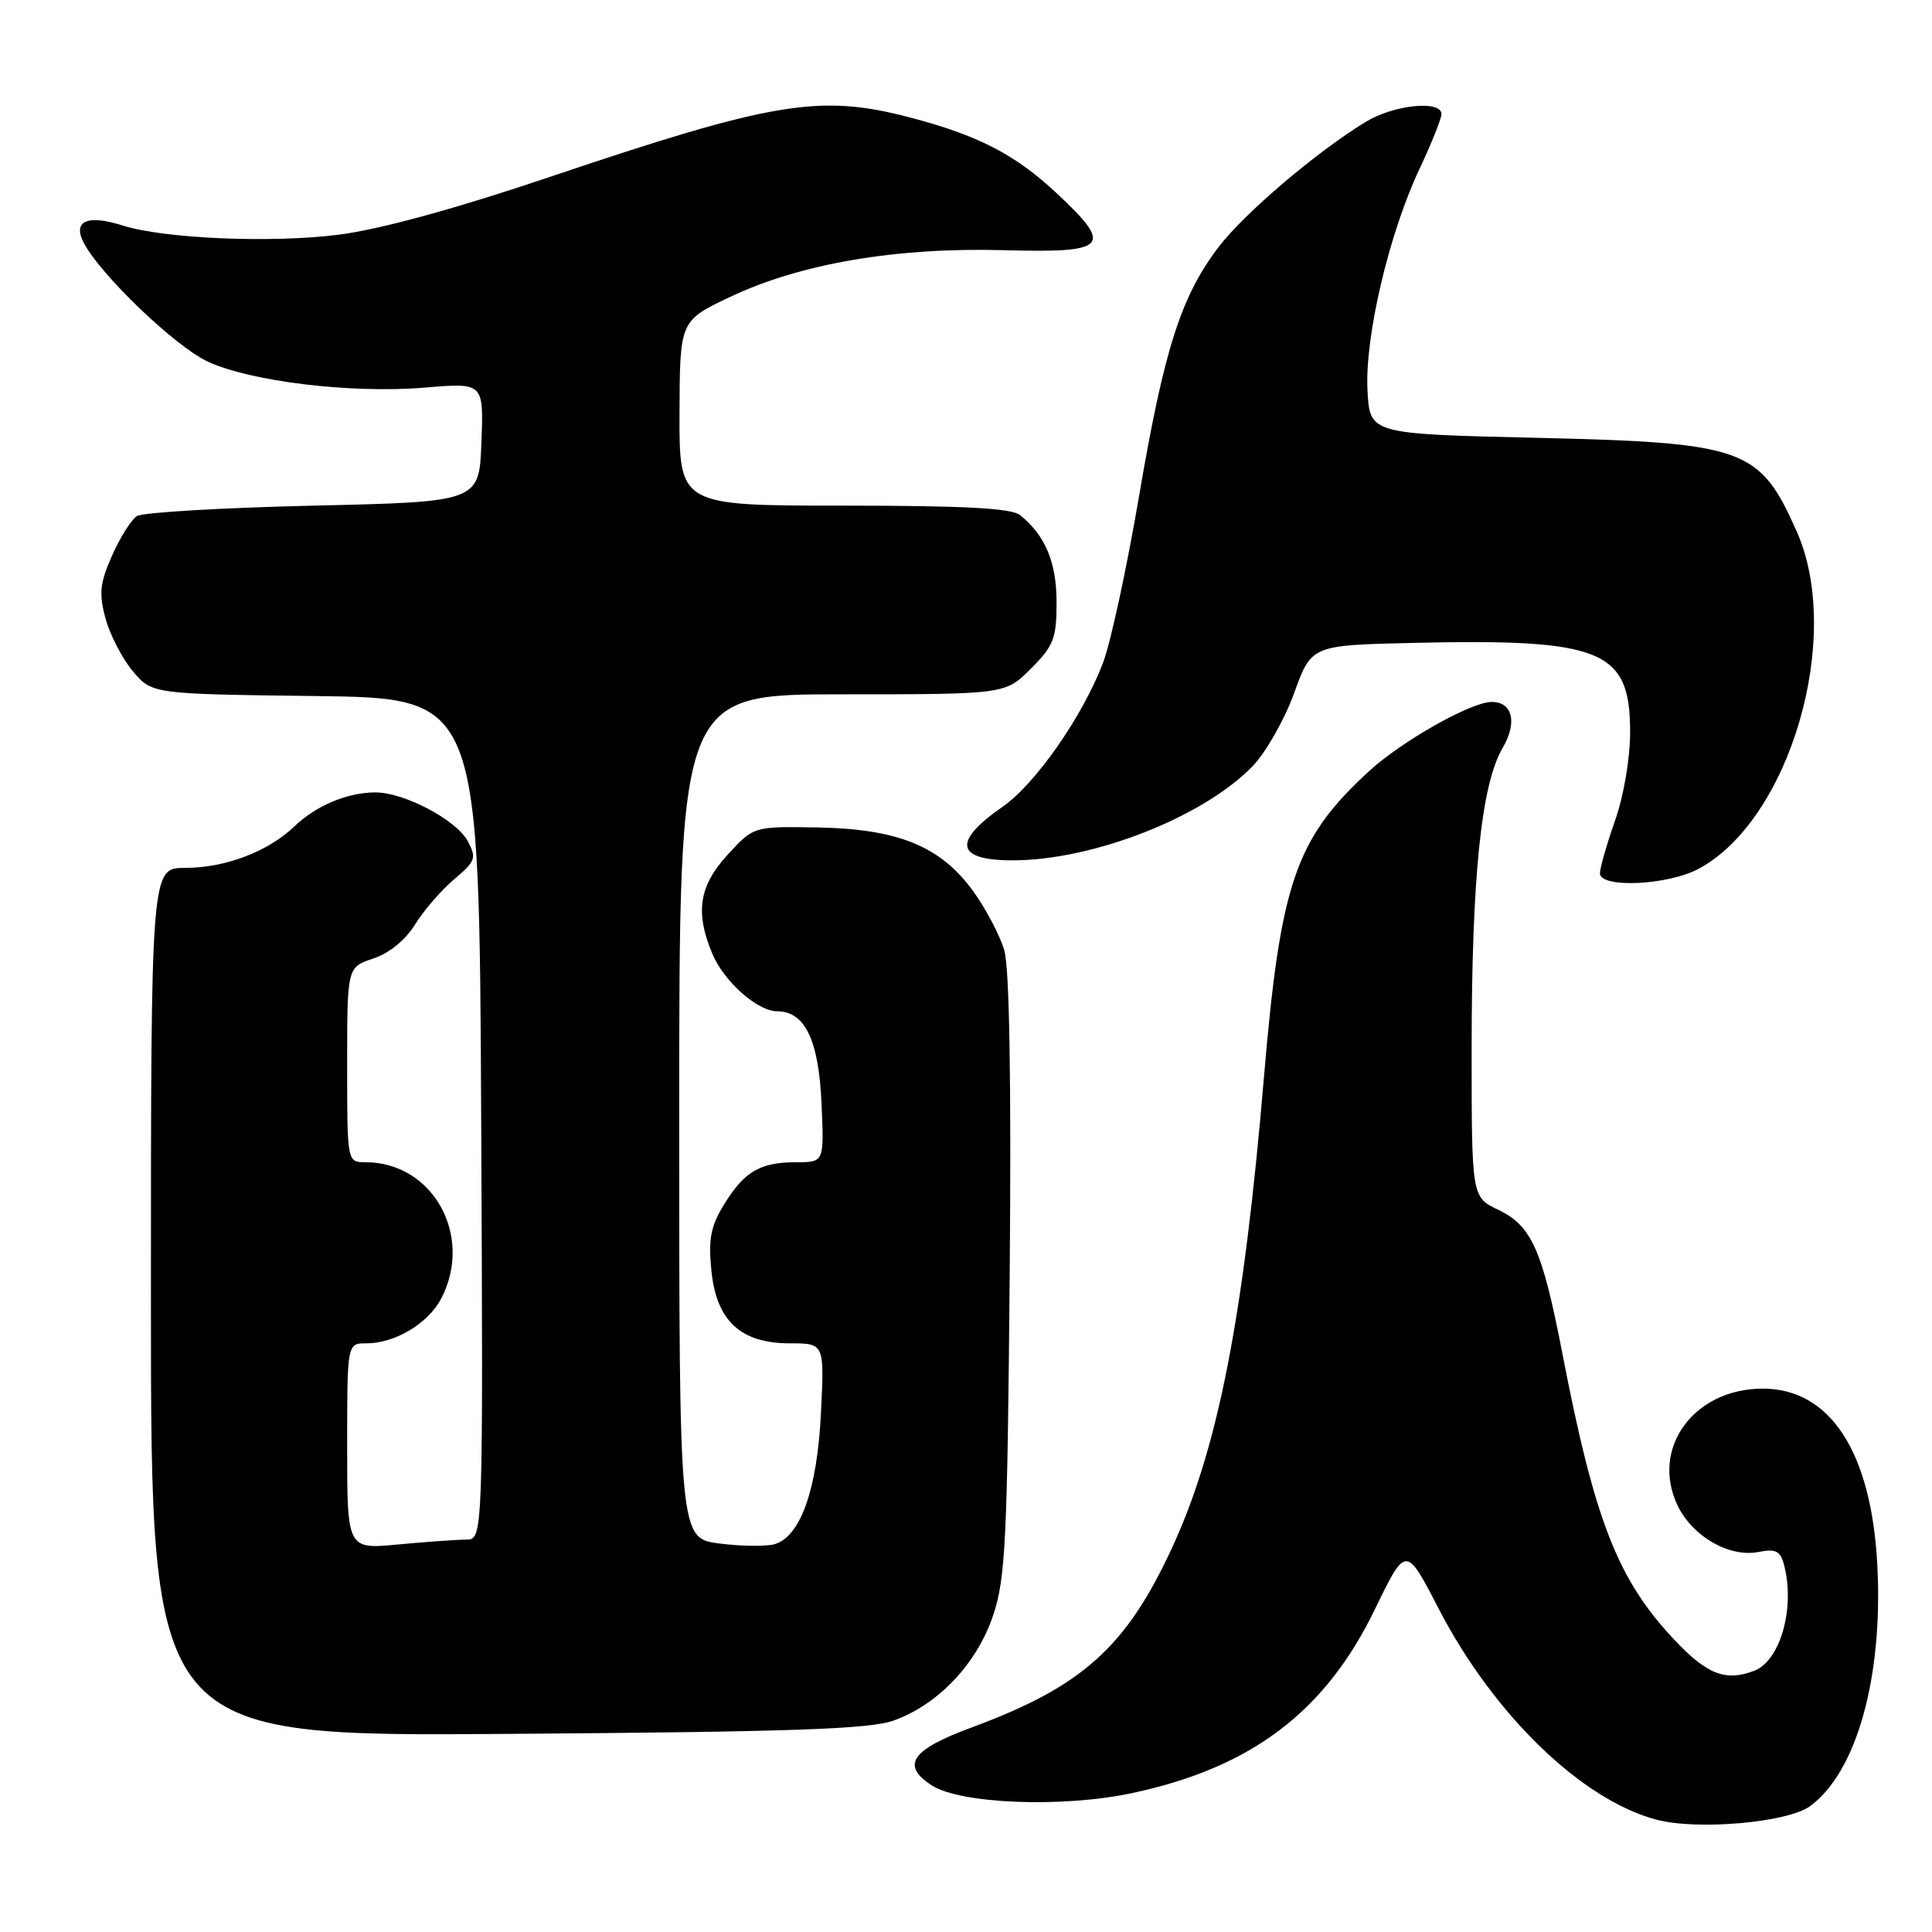 <?xml version="1.0" encoding="UTF-8" standalone="no"?>
<!DOCTYPE svg PUBLIC "-//W3C//DTD SVG 1.1//EN" "http://www.w3.org/Graphics/SVG/1.1/DTD/svg11.dtd" >
<svg xmlns="http://www.w3.org/2000/svg" xmlns:xlink="http://www.w3.org/1999/xlink" version="1.1" viewBox="0 0 256 256">
 <g >
 <path fill="currentColor"
d=" M 239.82 239.34 C 245.99 234.86 249.52 222.31 248.76 207.49 C 248.00 192.44 242.54 184.00 233.57 184.00 C 224.44 184.00 218.68 191.90 222.28 199.47 C 224.25 203.59 229.17 206.42 233.03 205.64 C 235.27 205.20 235.90 205.50 236.38 207.30 C 237.90 212.96 235.93 220.05 232.46 221.38 C 228.62 222.85 226.16 221.88 221.73 217.14 C 214.31 209.21 211.29 201.43 207.00 179.23 C 204.36 165.60 202.94 162.42 198.56 160.32 C 195.00 158.63 195.00 158.63 195.00 139.04 C 195.00 116.33 196.27 103.94 199.09 99.14 C 201.09 95.74 200.43 92.99 197.63 93.01 C 194.89 93.03 185.71 98.23 181.41 102.18 C 171.64 111.17 169.66 116.95 167.47 142.85 C 164.80 174.43 161.43 191.74 155.39 204.90 C 149.26 218.24 143.45 223.47 128.69 228.92 C 120.76 231.85 119.36 233.88 123.43 236.55 C 127.22 239.03 140.73 239.57 149.98 237.60 C 165.80 234.24 175.61 226.82 182.17 213.26 C 186.29 204.76 186.29 204.76 190.63 213.16 C 197.90 227.19 209.57 238.50 219.50 241.12 C 224.90 242.55 236.84 241.50 239.82 239.34 Z  M 118.45 227.97 C 124.37 225.83 129.48 220.40 131.61 214.00 C 133.24 209.12 133.48 204.04 133.79 169.00 C 134.01 143.23 133.76 128.25 133.07 125.91 C 132.49 123.94 130.63 120.41 128.94 118.07 C 124.63 112.13 119.00 109.83 108.30 109.64 C 99.86 109.50 99.86 109.50 96.43 113.24 C 92.63 117.38 92.08 120.86 94.38 126.36 C 95.92 130.05 100.37 134.00 102.98 134.00 C 106.63 134.00 108.48 137.79 108.85 146.10 C 109.21 154.00 109.21 154.00 105.54 154.00 C 100.73 154.00 98.65 155.21 95.97 159.55 C 94.19 162.42 93.85 164.14 94.25 168.26 C 94.90 175.00 98.10 178.00 104.68 178.00 C 109.24 178.00 109.24 178.00 108.78 187.25 C 108.29 197.28 106.11 203.51 102.71 204.59 C 101.65 204.93 98.36 204.90 95.39 204.53 C 90.00 203.86 90.00 203.86 90.00 147.93 C 90.00 92.00 90.00 92.00 111.60 92.00 C 133.20 92.00 133.20 92.00 136.60 88.60 C 139.62 85.58 140.00 84.60 140.00 79.82 C 140.00 74.51 138.52 70.96 135.16 68.25 C 134.03 67.34 127.77 67.00 111.81 67.00 C 90.00 67.00 90.00 67.00 90.04 54.75 C 90.08 42.50 90.08 42.50 96.79 39.32 C 106.10 34.92 118.76 32.76 132.99 33.15 C 146.85 33.53 147.61 32.71 140.01 25.60 C 134.48 20.44 129.57 17.91 120.48 15.54 C 108.61 12.44 102.42 13.47 72.75 23.48 C 60.34 27.66 50.35 30.40 44.94 31.09 C 36.03 32.24 21.73 31.63 16.21 29.87 C 11.54 28.38 9.56 29.30 11.13 32.24 C 13.42 36.52 23.18 45.86 27.48 47.89 C 33.15 50.55 46.56 52.17 56.29 51.36 C 64.09 50.70 64.09 50.70 63.79 58.60 C 63.50 66.50 63.50 66.50 41.50 67.00 C 29.40 67.28 18.89 67.90 18.14 68.38 C 17.39 68.86 15.91 71.22 14.85 73.62 C 13.23 77.26 13.09 78.63 13.98 81.94 C 14.57 84.12 16.20 87.27 17.60 88.94 C 20.15 91.96 20.15 91.96 41.82 92.23 C 63.50 92.50 63.50 92.50 63.76 148.25 C 64.02 204.00 64.02 204.00 61.76 204.01 C 60.52 204.01 56.46 204.30 52.75 204.65 C 46.00 205.29 46.00 205.29 46.00 191.64 C 46.00 178.00 46.00 178.00 48.55 178.00 C 52.35 178.00 56.77 175.35 58.48 172.03 C 62.77 163.73 57.35 154.00 48.43 154.00 C 46.00 154.00 46.00 154.00 46.00 141.08 C 46.00 128.16 46.00 128.16 49.46 127.01 C 51.58 126.31 53.73 124.56 55.01 122.48 C 56.17 120.61 58.50 117.92 60.20 116.49 C 63.02 114.11 63.17 113.69 61.98 111.46 C 60.47 108.64 53.57 105.00 49.75 105.00 C 46.04 105.00 41.91 106.73 39.00 109.51 C 35.49 112.86 29.84 115.00 24.53 115.00 C 20.00 115.00 20.00 115.00 20.00 172.55 C 20.00 230.09 20.00 230.09 67.25 229.75 C 105.09 229.48 115.29 229.12 118.45 227.97 Z  M 225.02 115.15 C 237.16 108.71 244.26 84.43 238.10 70.48 C 233.17 59.35 231.26 58.66 203.50 58.01 C 181.50 57.50 181.50 57.50 181.20 51.70 C 180.83 44.62 184.05 30.94 188.10 22.36 C 189.69 18.98 191.00 15.72 191.00 15.11 C 191.00 13.24 184.70 13.88 181.00 16.13 C 174.52 20.06 164.92 28.22 161.48 32.72 C 156.49 39.26 154.24 46.32 150.94 65.69 C 149.32 75.20 147.17 85.17 146.15 87.84 C 143.48 94.88 137.19 103.90 132.85 106.90 C 126.17 111.53 126.63 114.00 134.16 114.00 C 144.83 114.00 159.43 108.28 165.96 101.54 C 167.72 99.72 170.20 95.37 171.47 91.87 C 173.77 85.50 173.77 85.50 187.14 85.19 C 212.34 84.61 216.00 86.11 216.00 96.98 C 216.00 100.49 215.16 105.45 214.00 108.74 C 212.90 111.87 212.00 115.01 212.00 115.72 C 212.00 117.71 220.92 117.32 225.02 115.15 Z "/>
</g>
</svg>